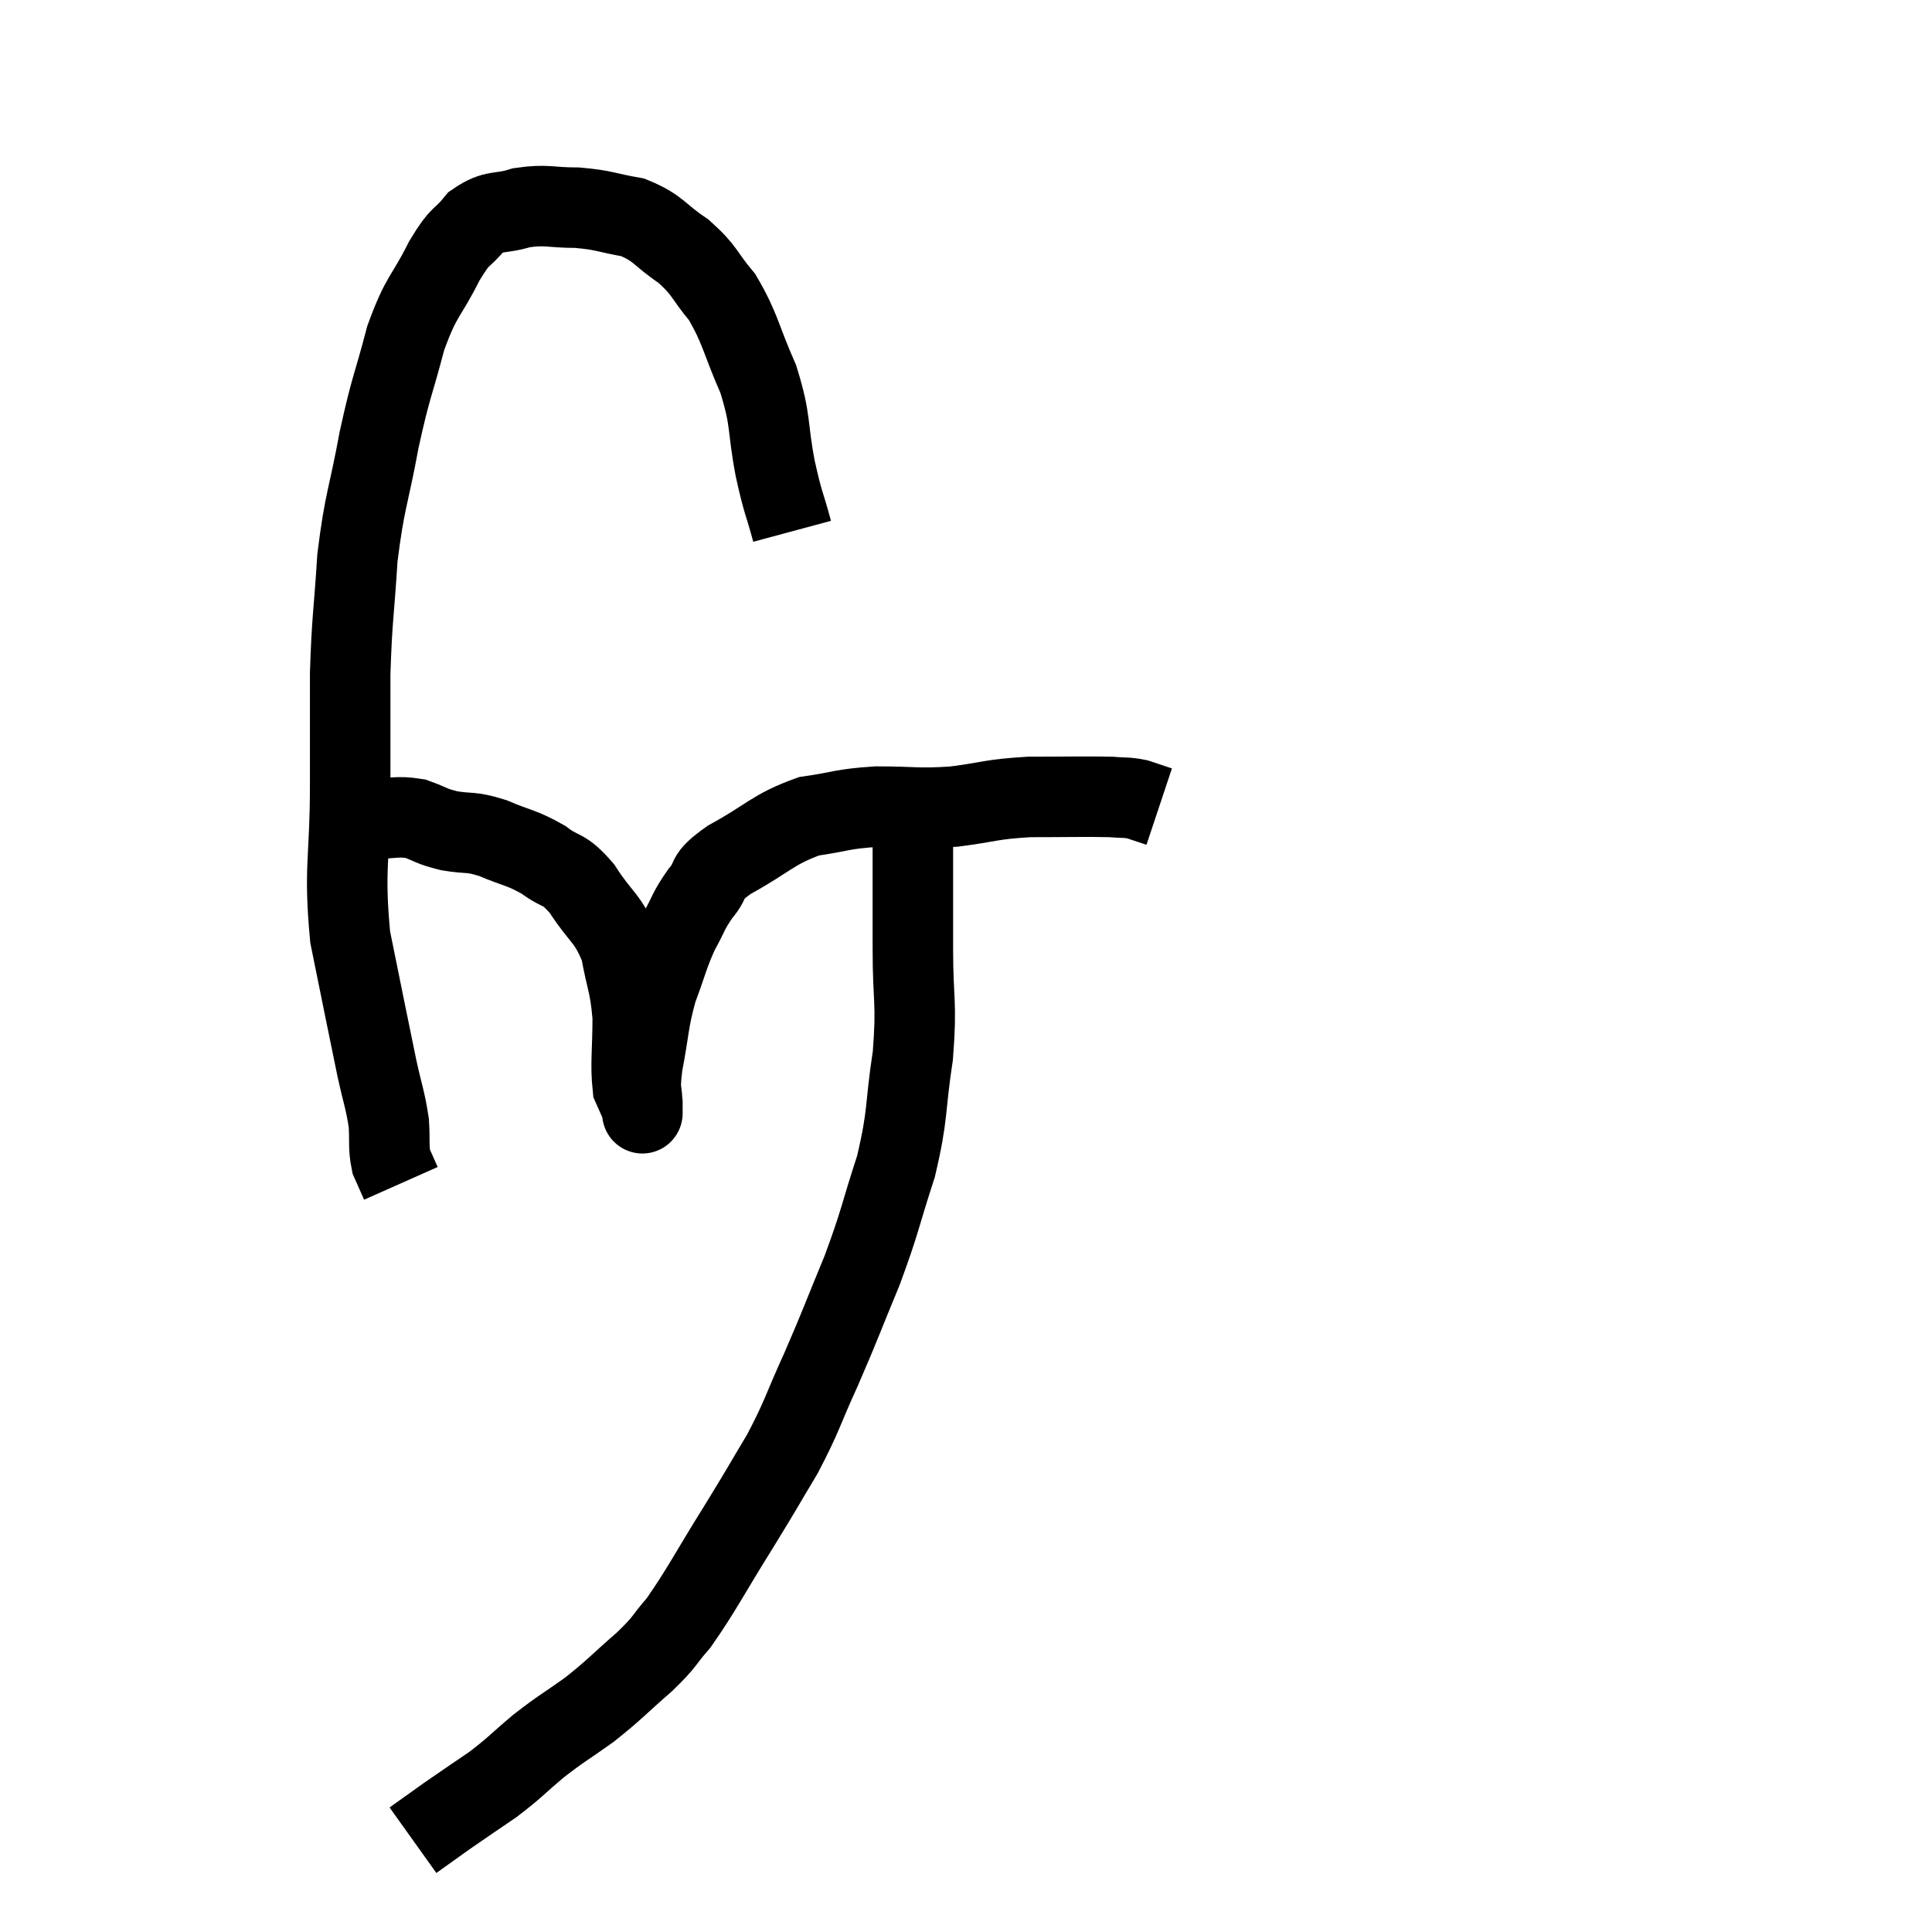 <svg width="48" height="48" viewBox="0 0 48 48" xmlns="http://www.w3.org/2000/svg"><path d="M 19.68 13.2 C 19.47 12.42, 19.47 12.585, 19.26 11.64 C 19.05 10.53, 19.17 10.485, 18.84 9.42 C 18.39 8.4, 18.405 8.175, 17.94 7.38 C 17.46 6.81, 17.535 6.735, 16.98 6.24 C 16.35 5.82, 16.38 5.67, 15.72 5.4 C 15.03 5.28, 15.03 5.22, 14.34 5.16 C 13.65 5.16, 13.59 5.07, 12.96 5.16 C 12.39 5.34, 12.3 5.19, 11.82 5.52 C 11.43 6, 11.475 5.76, 11.04 6.48 C 10.56 7.44, 10.485 7.29, 10.08 8.4 C 9.75 9.66, 9.72 9.555, 9.42 10.92 C 9.15 12.39, 9.06 12.405, 8.88 13.86 C 8.79 15.3, 8.745 15.33, 8.7 16.74 C 8.7 18.12, 8.7 17.865, 8.7 19.5 C 8.7 21.39, 8.535 21.525, 8.7 23.28 C 9.03 24.9, 9.12 25.365, 9.36 26.52 C 9.51 27.21, 9.57 27.315, 9.66 27.9 C 9.69 28.38, 9.645 28.485, 9.72 28.86 C 9.84 29.13, 9.9 29.265, 9.96 29.4 C 9.96 29.4, 9.96 29.4, 9.96 29.4 L 9.96 29.4" fill="none" stroke="black" stroke-width="2"></path><path d="M 9.24 20.34 C 9.78 20.34, 9.84 20.265, 10.32 20.34 C 10.74 20.49, 10.68 20.52, 11.16 20.64 C 11.7 20.73, 11.655 20.64, 12.24 20.82 C 12.87 21.09, 12.945 21.045, 13.5 21.36 C 13.98 21.72, 13.98 21.525, 14.46 22.08 C 14.94 22.83, 15.105 22.785, 15.42 23.58 C 15.57 24.42, 15.645 24.405, 15.72 25.26 C 15.72 26.13, 15.66 26.43, 15.72 27 C 15.84 27.27, 15.9 27.405, 15.96 27.54 C 15.96 27.54, 15.96 27.54, 15.96 27.54 C 15.96 27.54, 15.96 27.54, 15.96 27.54 C 15.96 27.54, 15.96 27.54, 15.96 27.54 C 15.96 27.54, 15.96 27.54, 15.96 27.54 C 15.96 27.54, 15.96 27.81, 15.96 27.54 C 15.96 27, 15.87 27.195, 15.96 26.46 C 16.14 25.53, 16.095 25.425, 16.32 24.6 C 16.59 23.88, 16.59 23.76, 16.86 23.16 C 17.13 22.68, 17.085 22.65, 17.4 22.2 C 17.76 21.78, 17.445 21.84, 18.12 21.36 C 19.11 20.82, 19.185 20.61, 20.1 20.28 C 20.94 20.16, 20.88 20.1, 21.78 20.04 C 22.74 20.04, 22.755 20.1, 23.7 20.04 C 24.63 19.92, 24.585 19.86, 25.56 19.8 C 26.58 19.8, 26.925 19.785, 27.6 19.8 C 27.93 19.83, 27.96 19.8, 28.26 19.86 C 28.53 19.95, 28.665 19.995, 28.8 20.04 L 28.8 20.04" fill="none" stroke="black" stroke-width="2"></path><path d="M 22.68 20.04 C 22.68 20.88, 22.68 20.835, 22.68 21.72 C 22.68 22.65, 22.68 22.455, 22.68 23.58 C 22.68 24.9, 22.785 24.87, 22.68 26.22 C 22.47 27.6, 22.575 27.645, 22.26 28.98 C 21.84 30.27, 21.885 30.3, 21.42 31.56 C 20.91 32.79, 20.895 32.88, 20.4 34.02 C 19.92 35.07, 19.95 35.145, 19.44 36.12 C 18.9 37.02, 19.005 36.87, 18.36 37.92 C 17.61 39.12, 17.445 39.48, 16.86 40.32 C 16.44 40.8, 16.575 40.74, 16.02 41.28 C 15.33 41.88, 15.3 41.955, 14.64 42.48 C 14.01 42.93, 13.98 42.915, 13.38 43.38 C 12.81 43.86, 12.81 43.905, 12.24 44.34 C 11.67 44.73, 11.595 44.775, 11.1 45.12 C 10.68 45.42, 10.47 45.57, 10.26 45.72 C 10.26 45.72, 10.26 45.72, 10.26 45.72 C 10.26 45.72, 10.26 45.72, 10.26 45.72 L 10.26 45.72" fill="none" stroke="black" stroke-width="2"></path></svg>